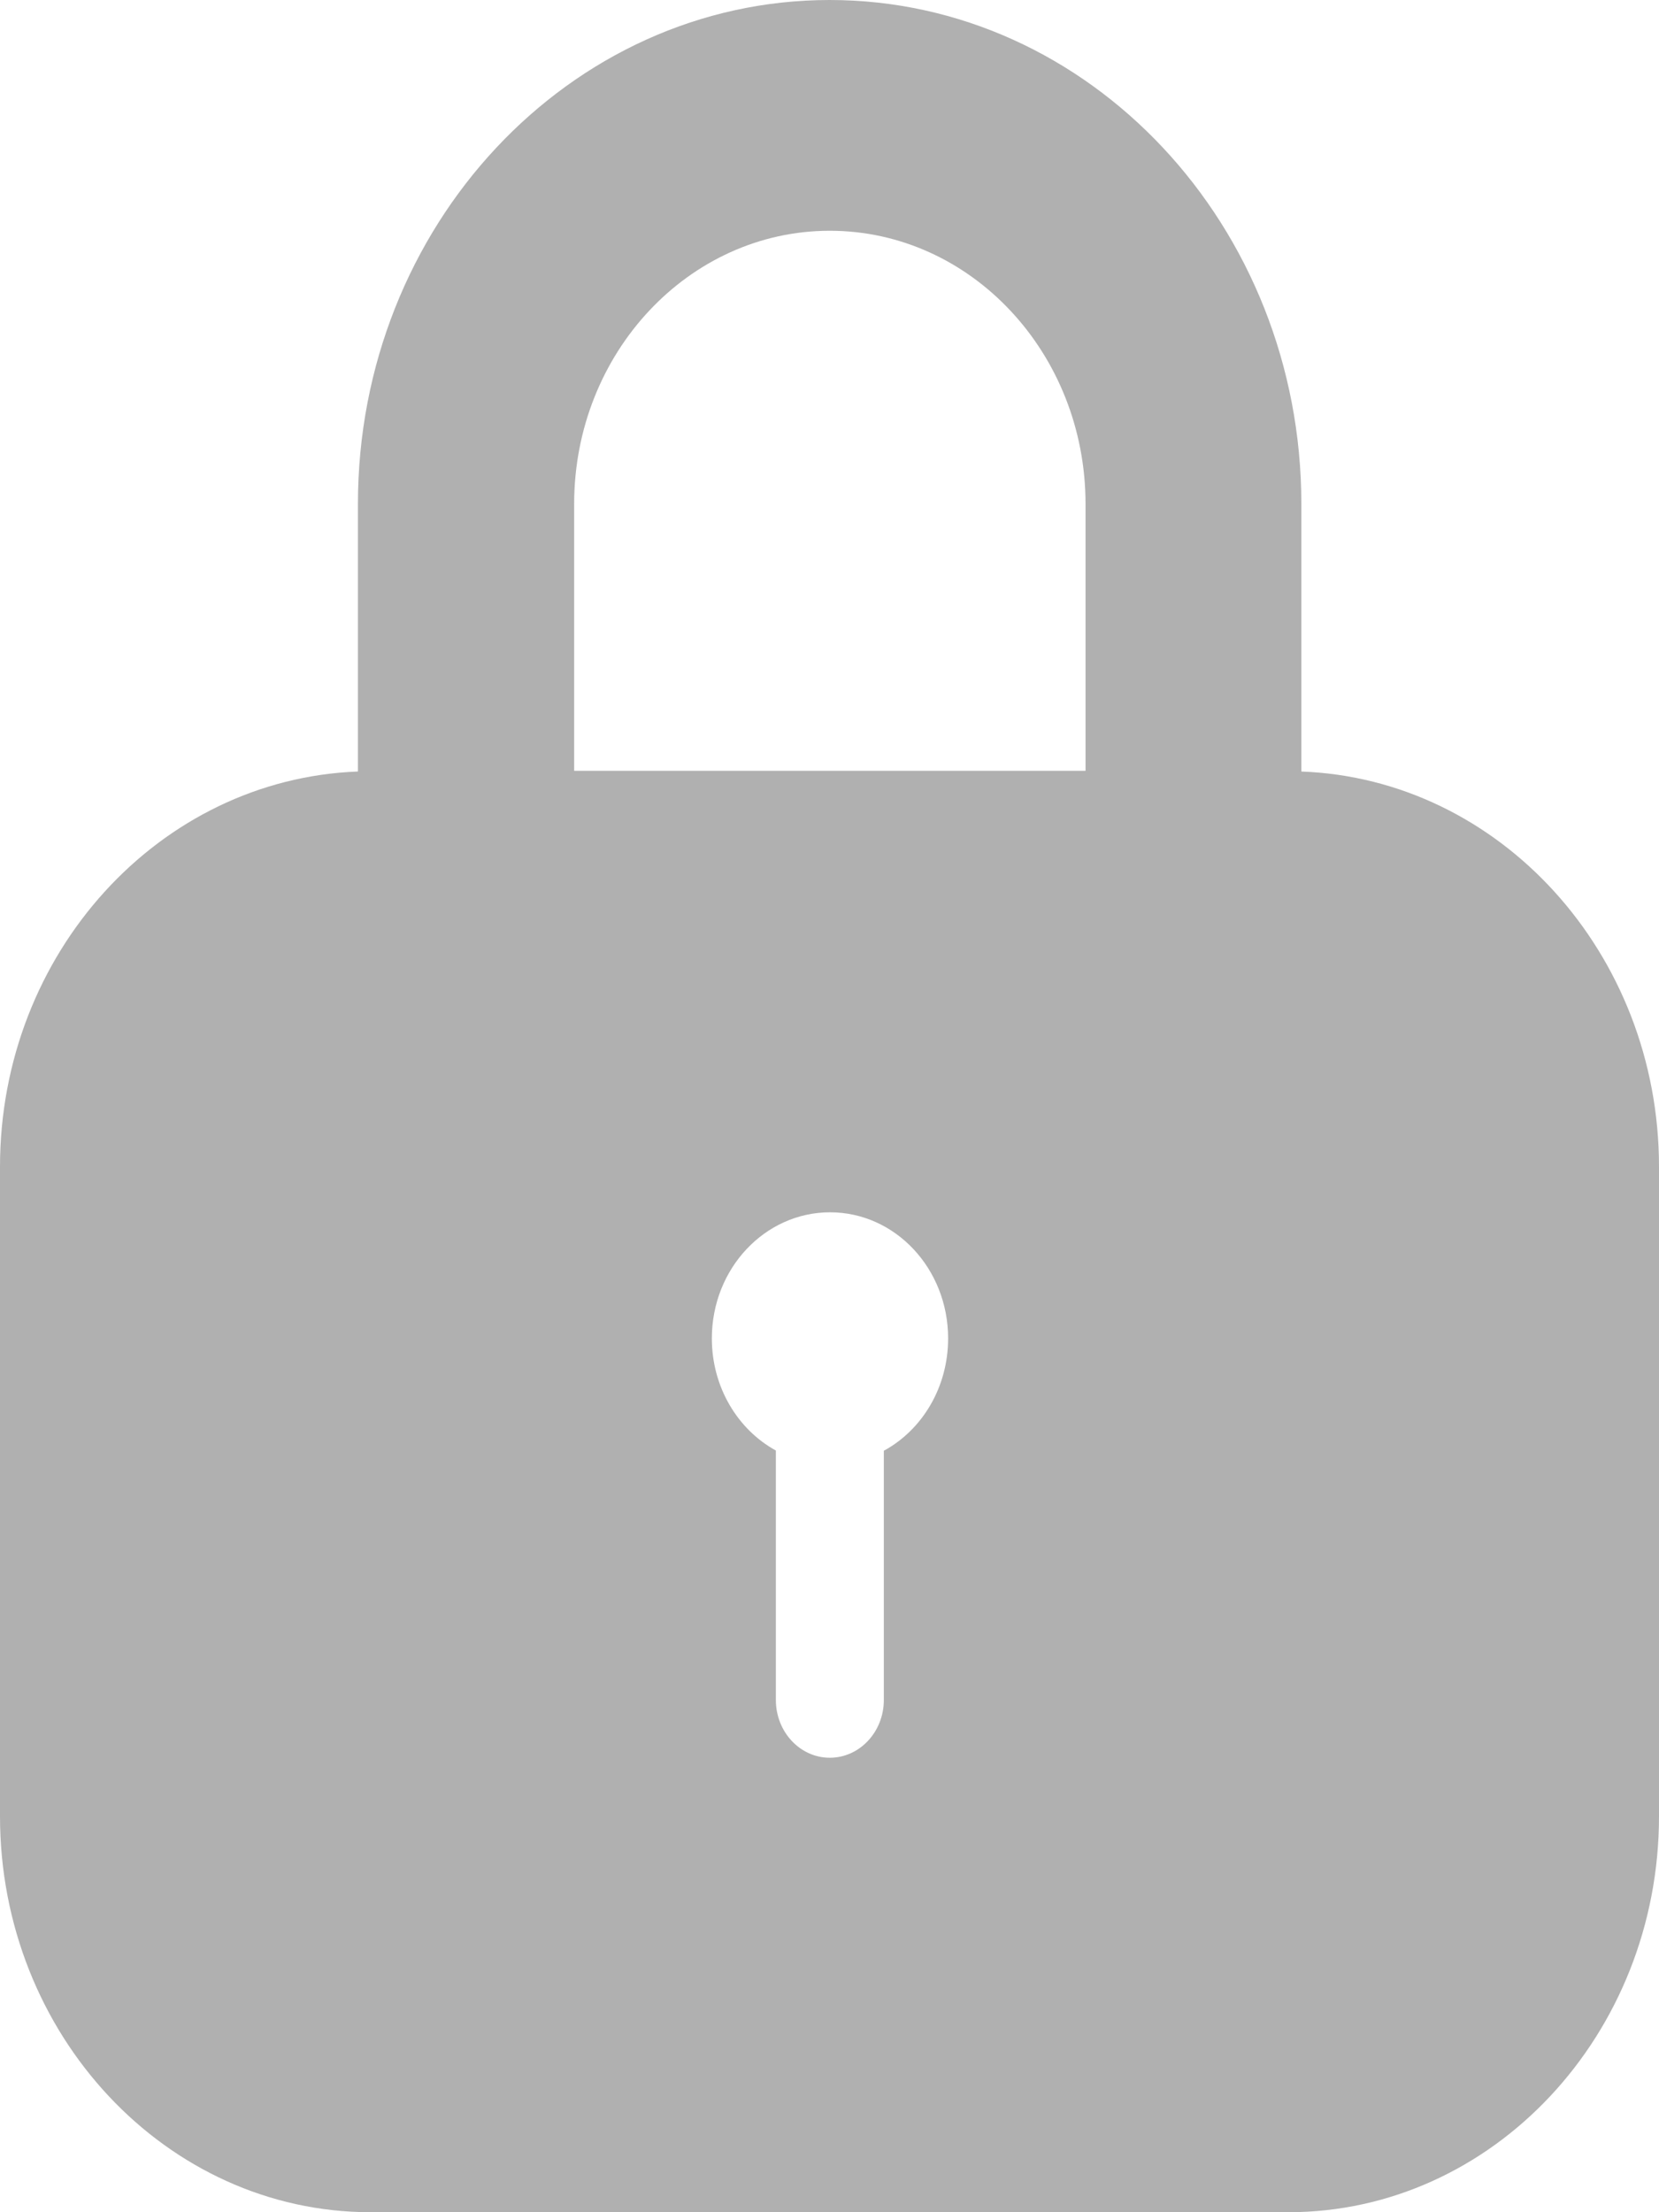 <svg width="12" height="16" viewBox="0 0 12 16" fill="none" xmlns="http://www.w3.org/2000/svg">
<path d="M9.413 5.58V3.645C9.413 1.635 7.882 0 6.001 0C4.12 0 2.589 1.635 2.589 3.645V5.58C1.153 5.634 0 6.894 0 8.439V13.136C0 14.715 1.203 16 2.681 16H9.319C10.797 16 12 14.715 12 13.136V8.439C12 6.894 10.847 5.632 9.411 5.58H9.413ZM6.393 10.491V12.295C6.393 12.526 6.218 12.713 6.002 12.713C5.787 12.713 5.612 12.526 5.612 12.295V10.491C5.337 10.34 5.149 10.034 5.149 9.68C5.149 9.176 5.532 8.768 6.004 8.768C6.476 8.768 6.858 9.176 6.858 9.68C6.858 10.034 6.671 10.34 6.396 10.491H6.393ZM7.851 5.575H4.153V3.645C4.153 2.555 4.982 1.669 6.002 1.669C7.023 1.669 7.852 2.555 7.852 3.645V5.575H7.851Z" fill="#B0B0B0"/>
</svg>
